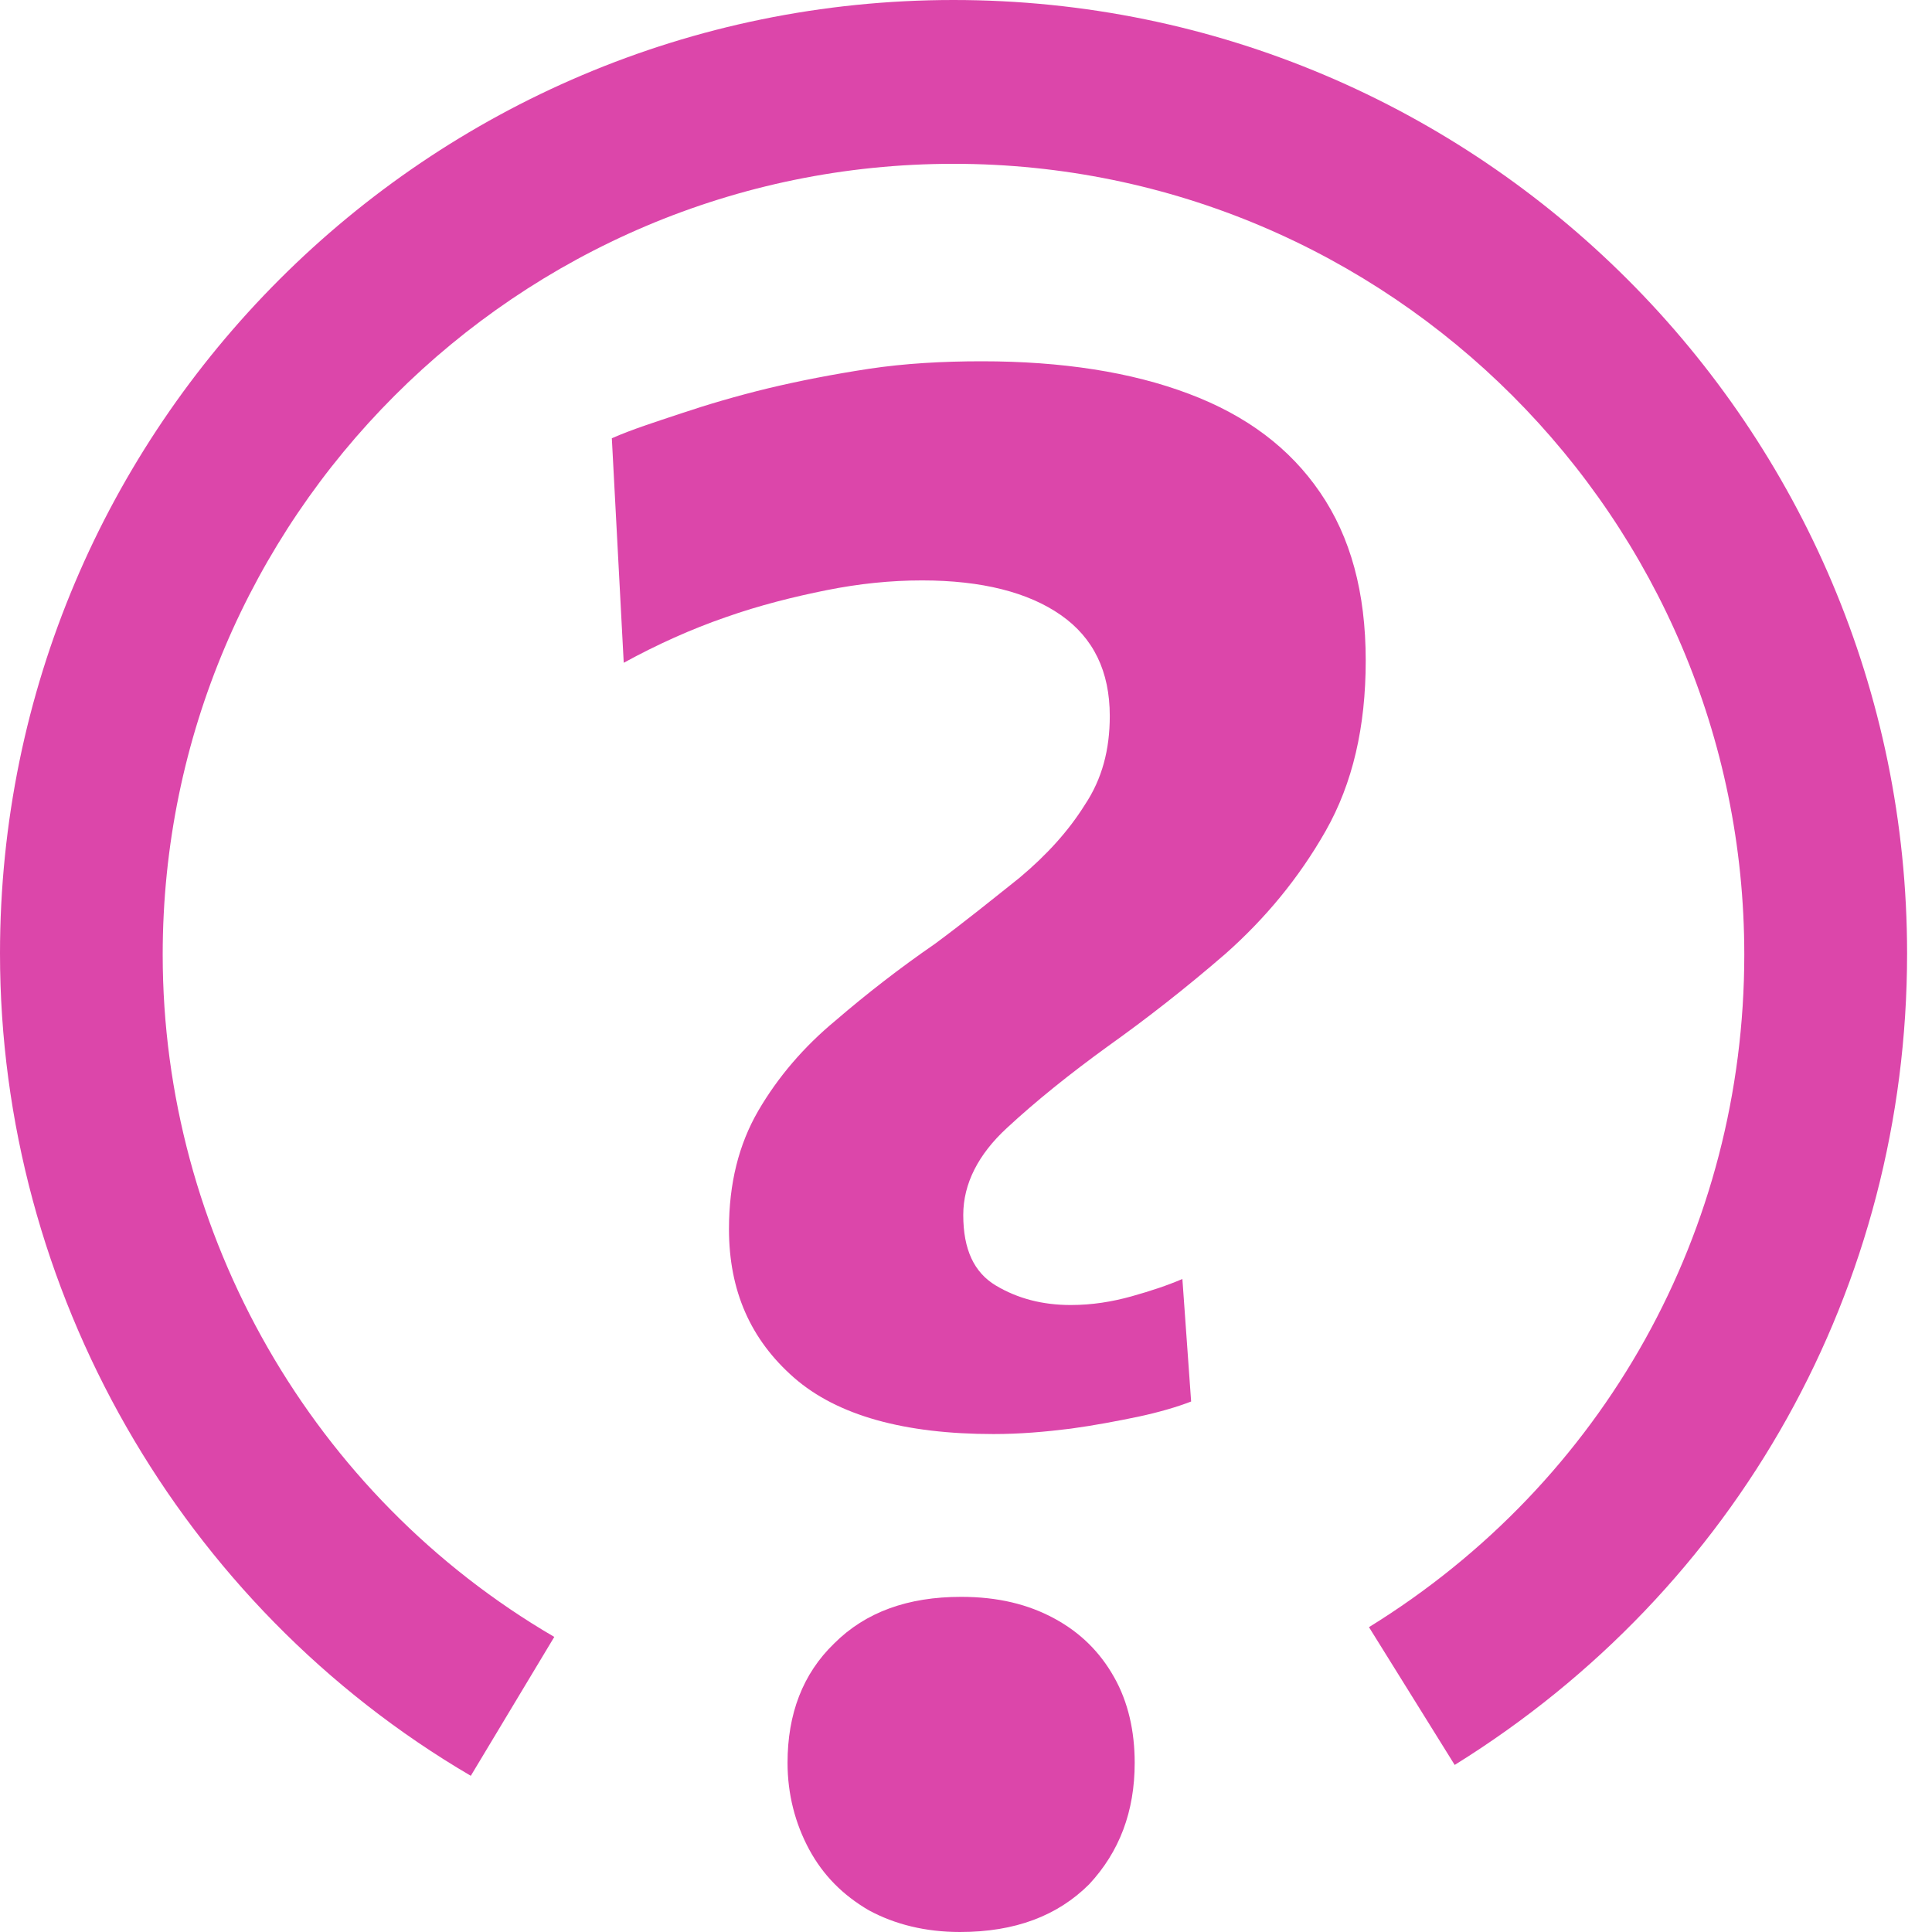<svg width="19" height="19" viewBox="0 0 19 19" fill="none" xmlns="http://www.w3.org/2000/svg">
<path d="M9.772 14.103C8.897 14.103 8.236 13.922 7.809 13.549C7.382 13.175 7.169 12.695 7.169 12.087C7.169 11.639 7.265 11.255 7.457 10.924C7.649 10.594 7.905 10.295 8.214 10.039C8.524 9.772 8.855 9.516 9.196 9.281C9.484 9.068 9.761 8.844 10.028 8.631C10.295 8.407 10.508 8.172 10.668 7.916C10.839 7.66 10.914 7.372 10.914 7.041C10.914 6.604 10.754 6.273 10.433 6.049C10.113 5.825 9.655 5.708 9.068 5.708C8.759 5.708 8.449 5.74 8.129 5.804C7.809 5.868 7.468 5.953 7.137 6.07C6.796 6.188 6.465 6.337 6.134 6.518L6.017 4.31C6.209 4.225 6.444 4.15 6.7 4.065C6.956 3.979 7.244 3.894 7.553 3.819C7.862 3.745 8.193 3.681 8.545 3.627C8.897 3.574 9.271 3.553 9.655 3.553C10.444 3.553 11.127 3.659 11.692 3.873C12.258 4.086 12.684 4.406 12.983 4.844C13.282 5.281 13.431 5.825 13.431 6.497C13.431 7.148 13.303 7.703 13.037 8.172C12.77 8.641 12.439 9.036 12.055 9.377C11.66 9.719 11.276 10.018 10.903 10.284C10.519 10.562 10.188 10.828 9.9 11.095C9.623 11.351 9.473 11.639 9.473 11.948C9.473 12.29 9.58 12.514 9.793 12.642C10.007 12.77 10.252 12.834 10.529 12.834C10.743 12.834 10.935 12.802 11.127 12.749C11.319 12.695 11.479 12.642 11.628 12.578L11.714 13.783C11.575 13.837 11.393 13.89 11.191 13.933C10.988 13.975 10.764 14.018 10.529 14.05C10.273 14.082 10.028 14.103 9.772 14.103ZM9.441 19C9.1 19 8.801 18.925 8.545 18.787C8.289 18.637 8.097 18.445 7.958 18.189C7.82 17.933 7.745 17.645 7.745 17.336C7.745 16.856 7.894 16.461 8.204 16.162C8.513 15.853 8.929 15.704 9.452 15.704C9.815 15.704 10.113 15.778 10.369 15.917C10.626 16.056 10.818 16.248 10.956 16.493C11.095 16.738 11.159 17.026 11.159 17.336C11.159 17.816 11.009 18.211 10.711 18.531C10.401 18.84 9.985 19 9.441 19Z" fill="#DC46AA"/>
<path d="M4.63 17.464C1.771 15.789 0 12.684 0 9.377C0 4.203 4.203 0 9.377 0C14.551 0 18.755 4.203 18.755 9.377C18.755 12.652 17.09 15.629 14.306 17.357L13.463 16.002C15.778 14.573 17.154 12.098 17.154 9.388C17.154 5.099 13.666 1.611 9.377 1.611C5.089 1.611 1.6 5.099 1.6 9.388C1.6 12.14 3.072 14.711 5.451 16.098L4.63 17.464Z" fill="#DC46AA"/>
</svg>
